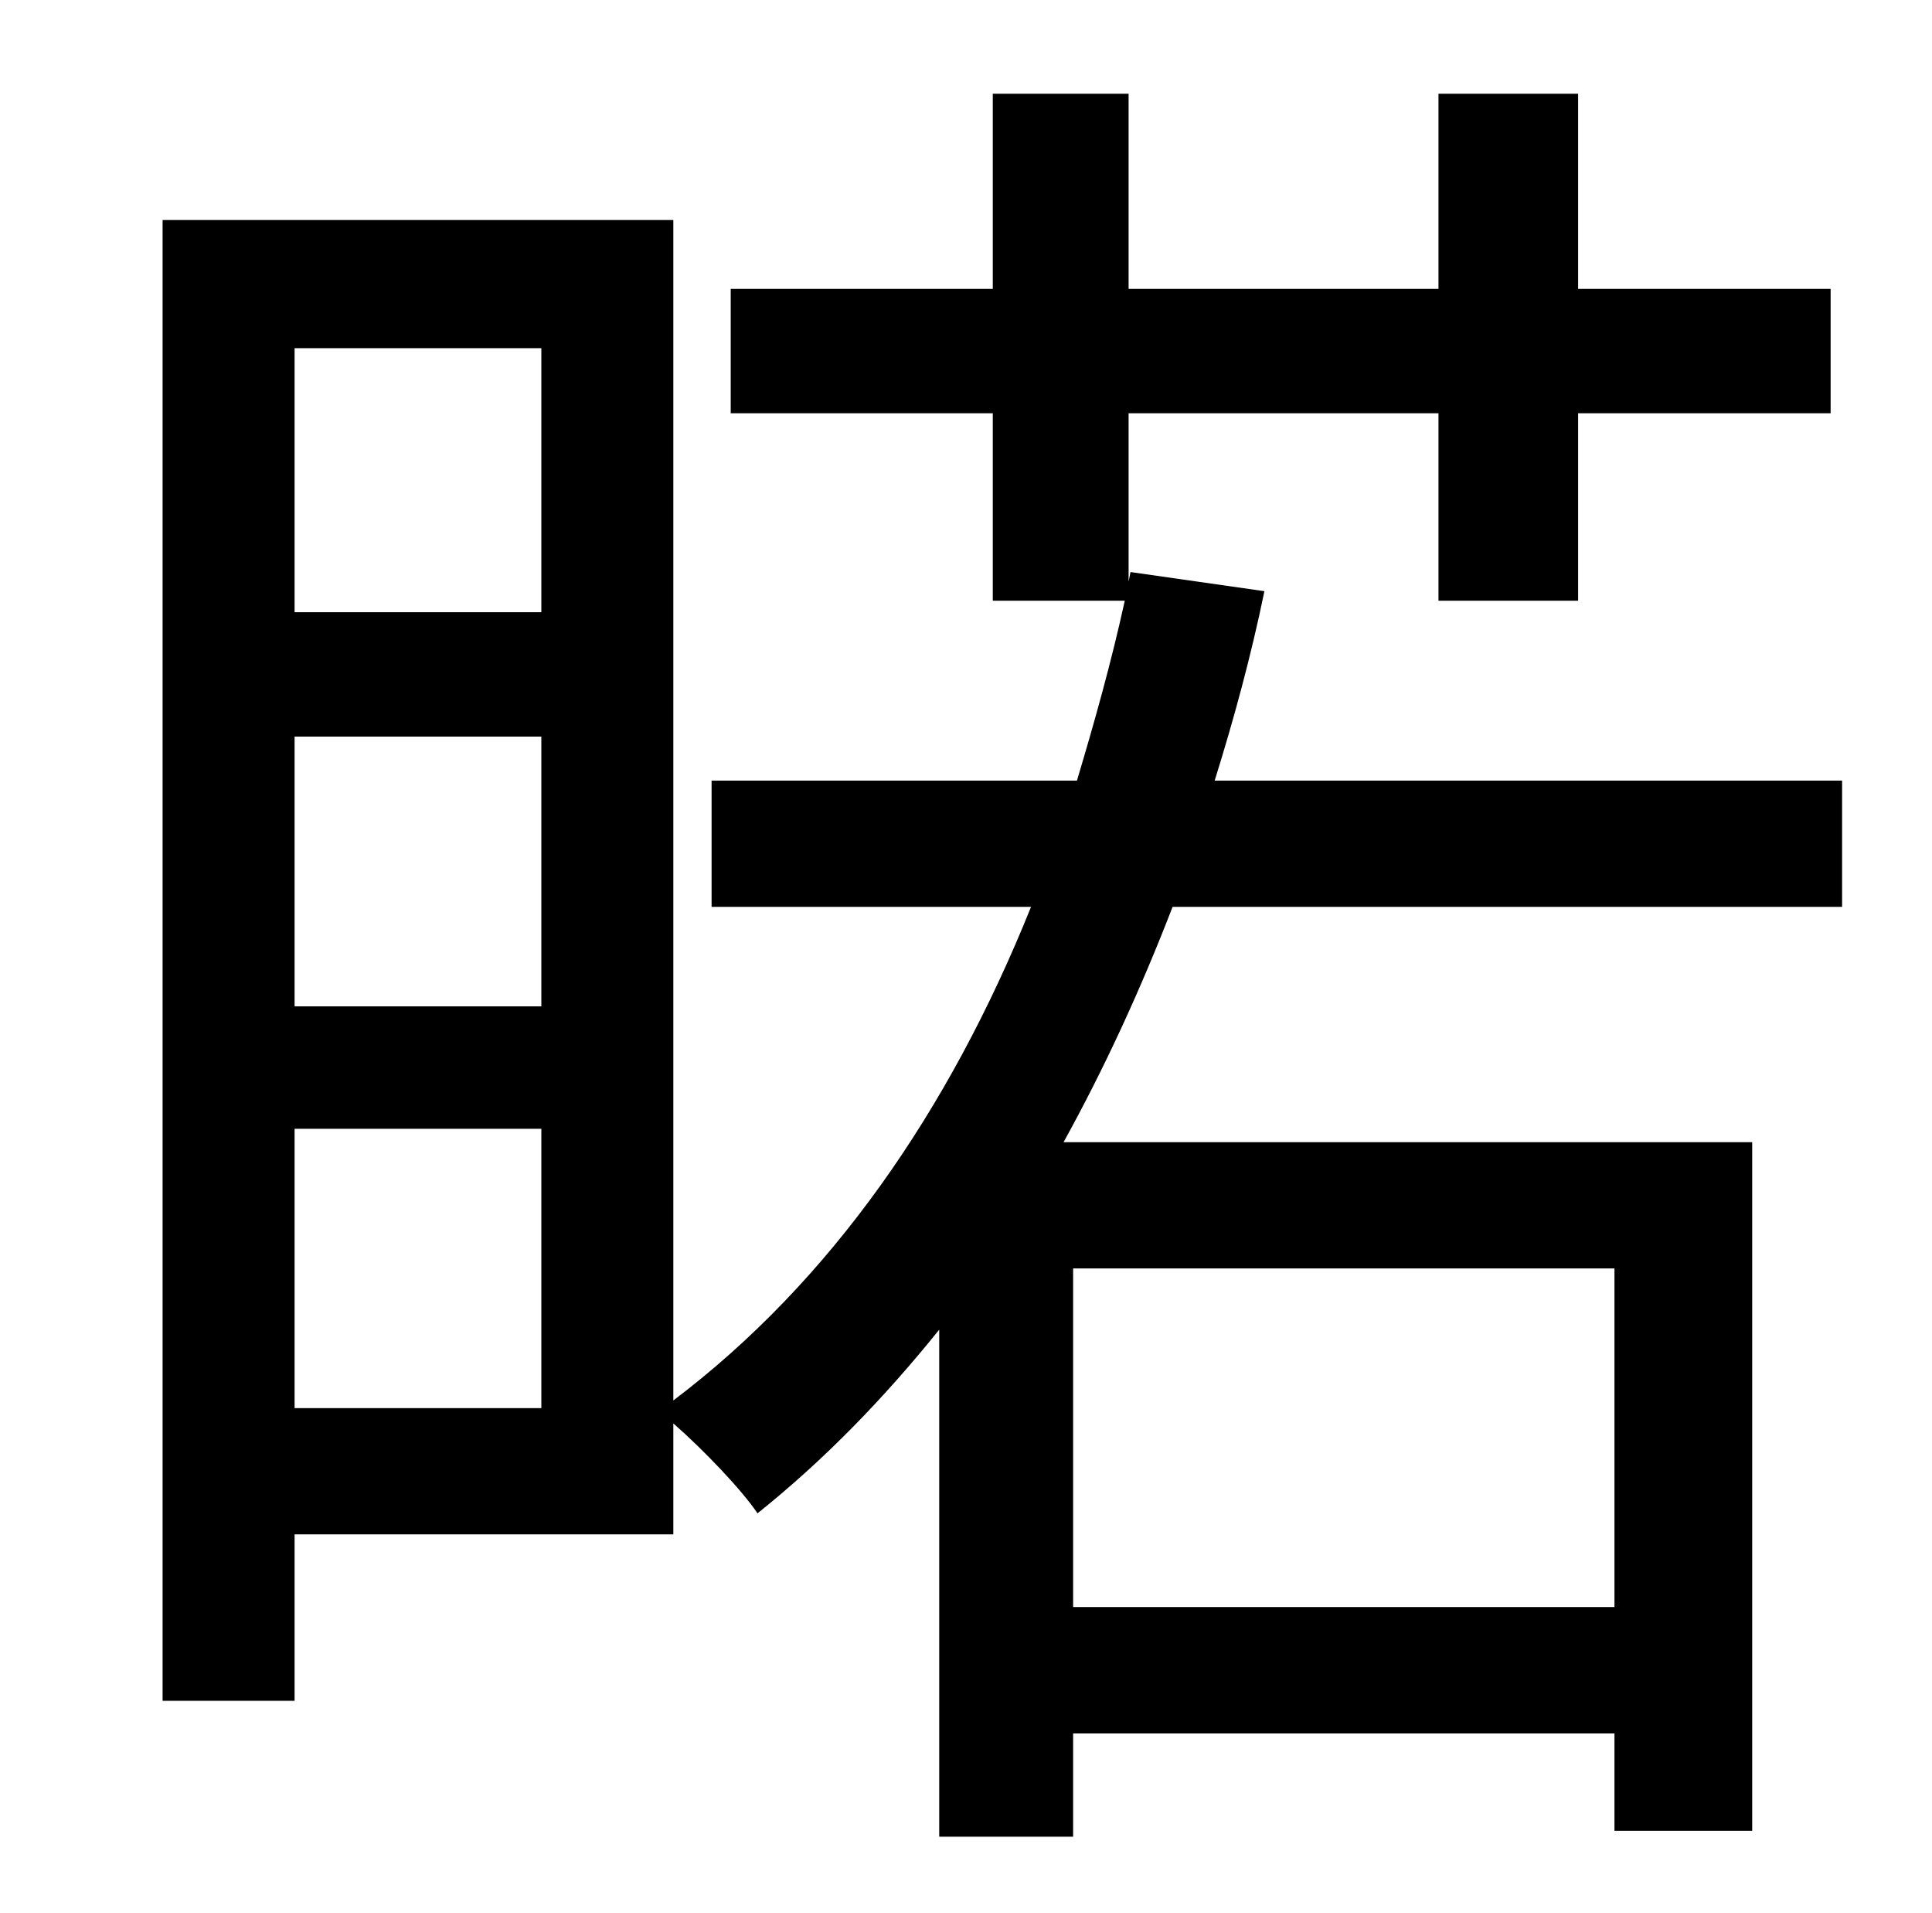 <?xml version="1.0" standalone="no"?>
<!DOCTYPE svg PUBLIC "-//W3C//DTD SVG 1.1//EN" "http://www.w3.org/Graphics/SVG/1.1/DTD/svg11.dtd" >
<svg xmlns="http://www.w3.org/2000/svg" xmlns:xlink="http://www.w3.org/1999/xlink" version="1.1" viewBox="-10 0 1010 1000">
   <path fill="currentColor"
d="M834 663h-283v177h283v-177zM144 736h129v-146h-129v146zM144 385v141h129v-141h-129zM273 182h-129v138h129v-138zM953 474h-350c-17 44 -36 85 -57 123h360v360h-72v-51h-283v54h-70v-265c-29 36 -60 68 -95 96c-8 -12 -28 -33 -44 -47v58h-198v87h-69v-774h267v617
c82 -62 144 -151 187 -258h-167v-66h191c9 -30 18 -62 25 -94h-69v-98h-137v-65h137v-102h71v102h162v-102h73v102h132v65h-132v98h-73v-98h-162v88l1 -5l70 10c-7 34 -16 67 -26 99h328v66z" />
</svg>
